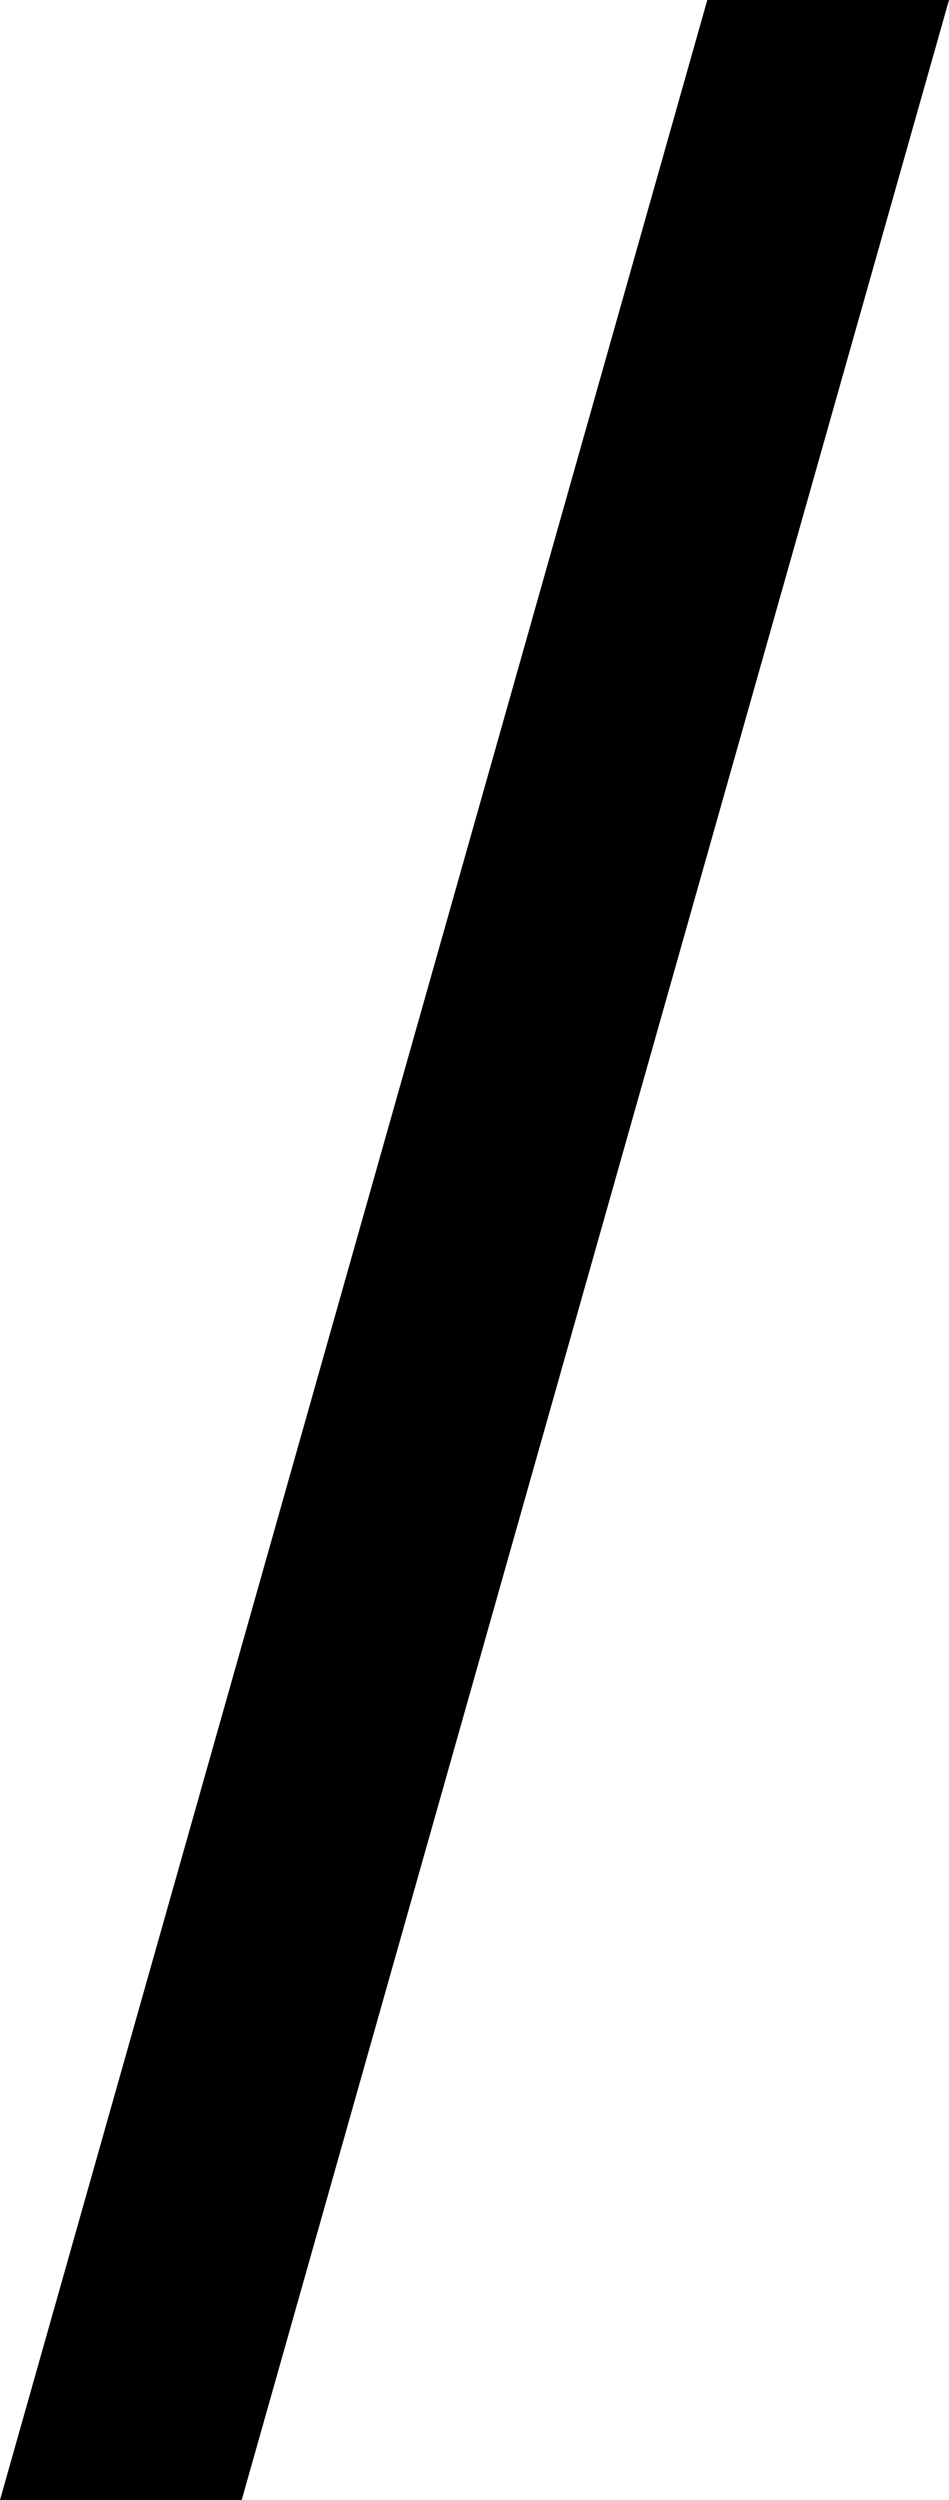 <?xml version="1.0" encoding="UTF-8" standalone="no"?>
<svg xmlns="http://www.w3.org/2000/svg" version="1.1" width="600" height="1578.947">
  <path d="M 600,-1.9999999e-5 152.811,1578.947 H 4e-6 L 447.189,-1.9999999e-5 Z"/>
</svg>
